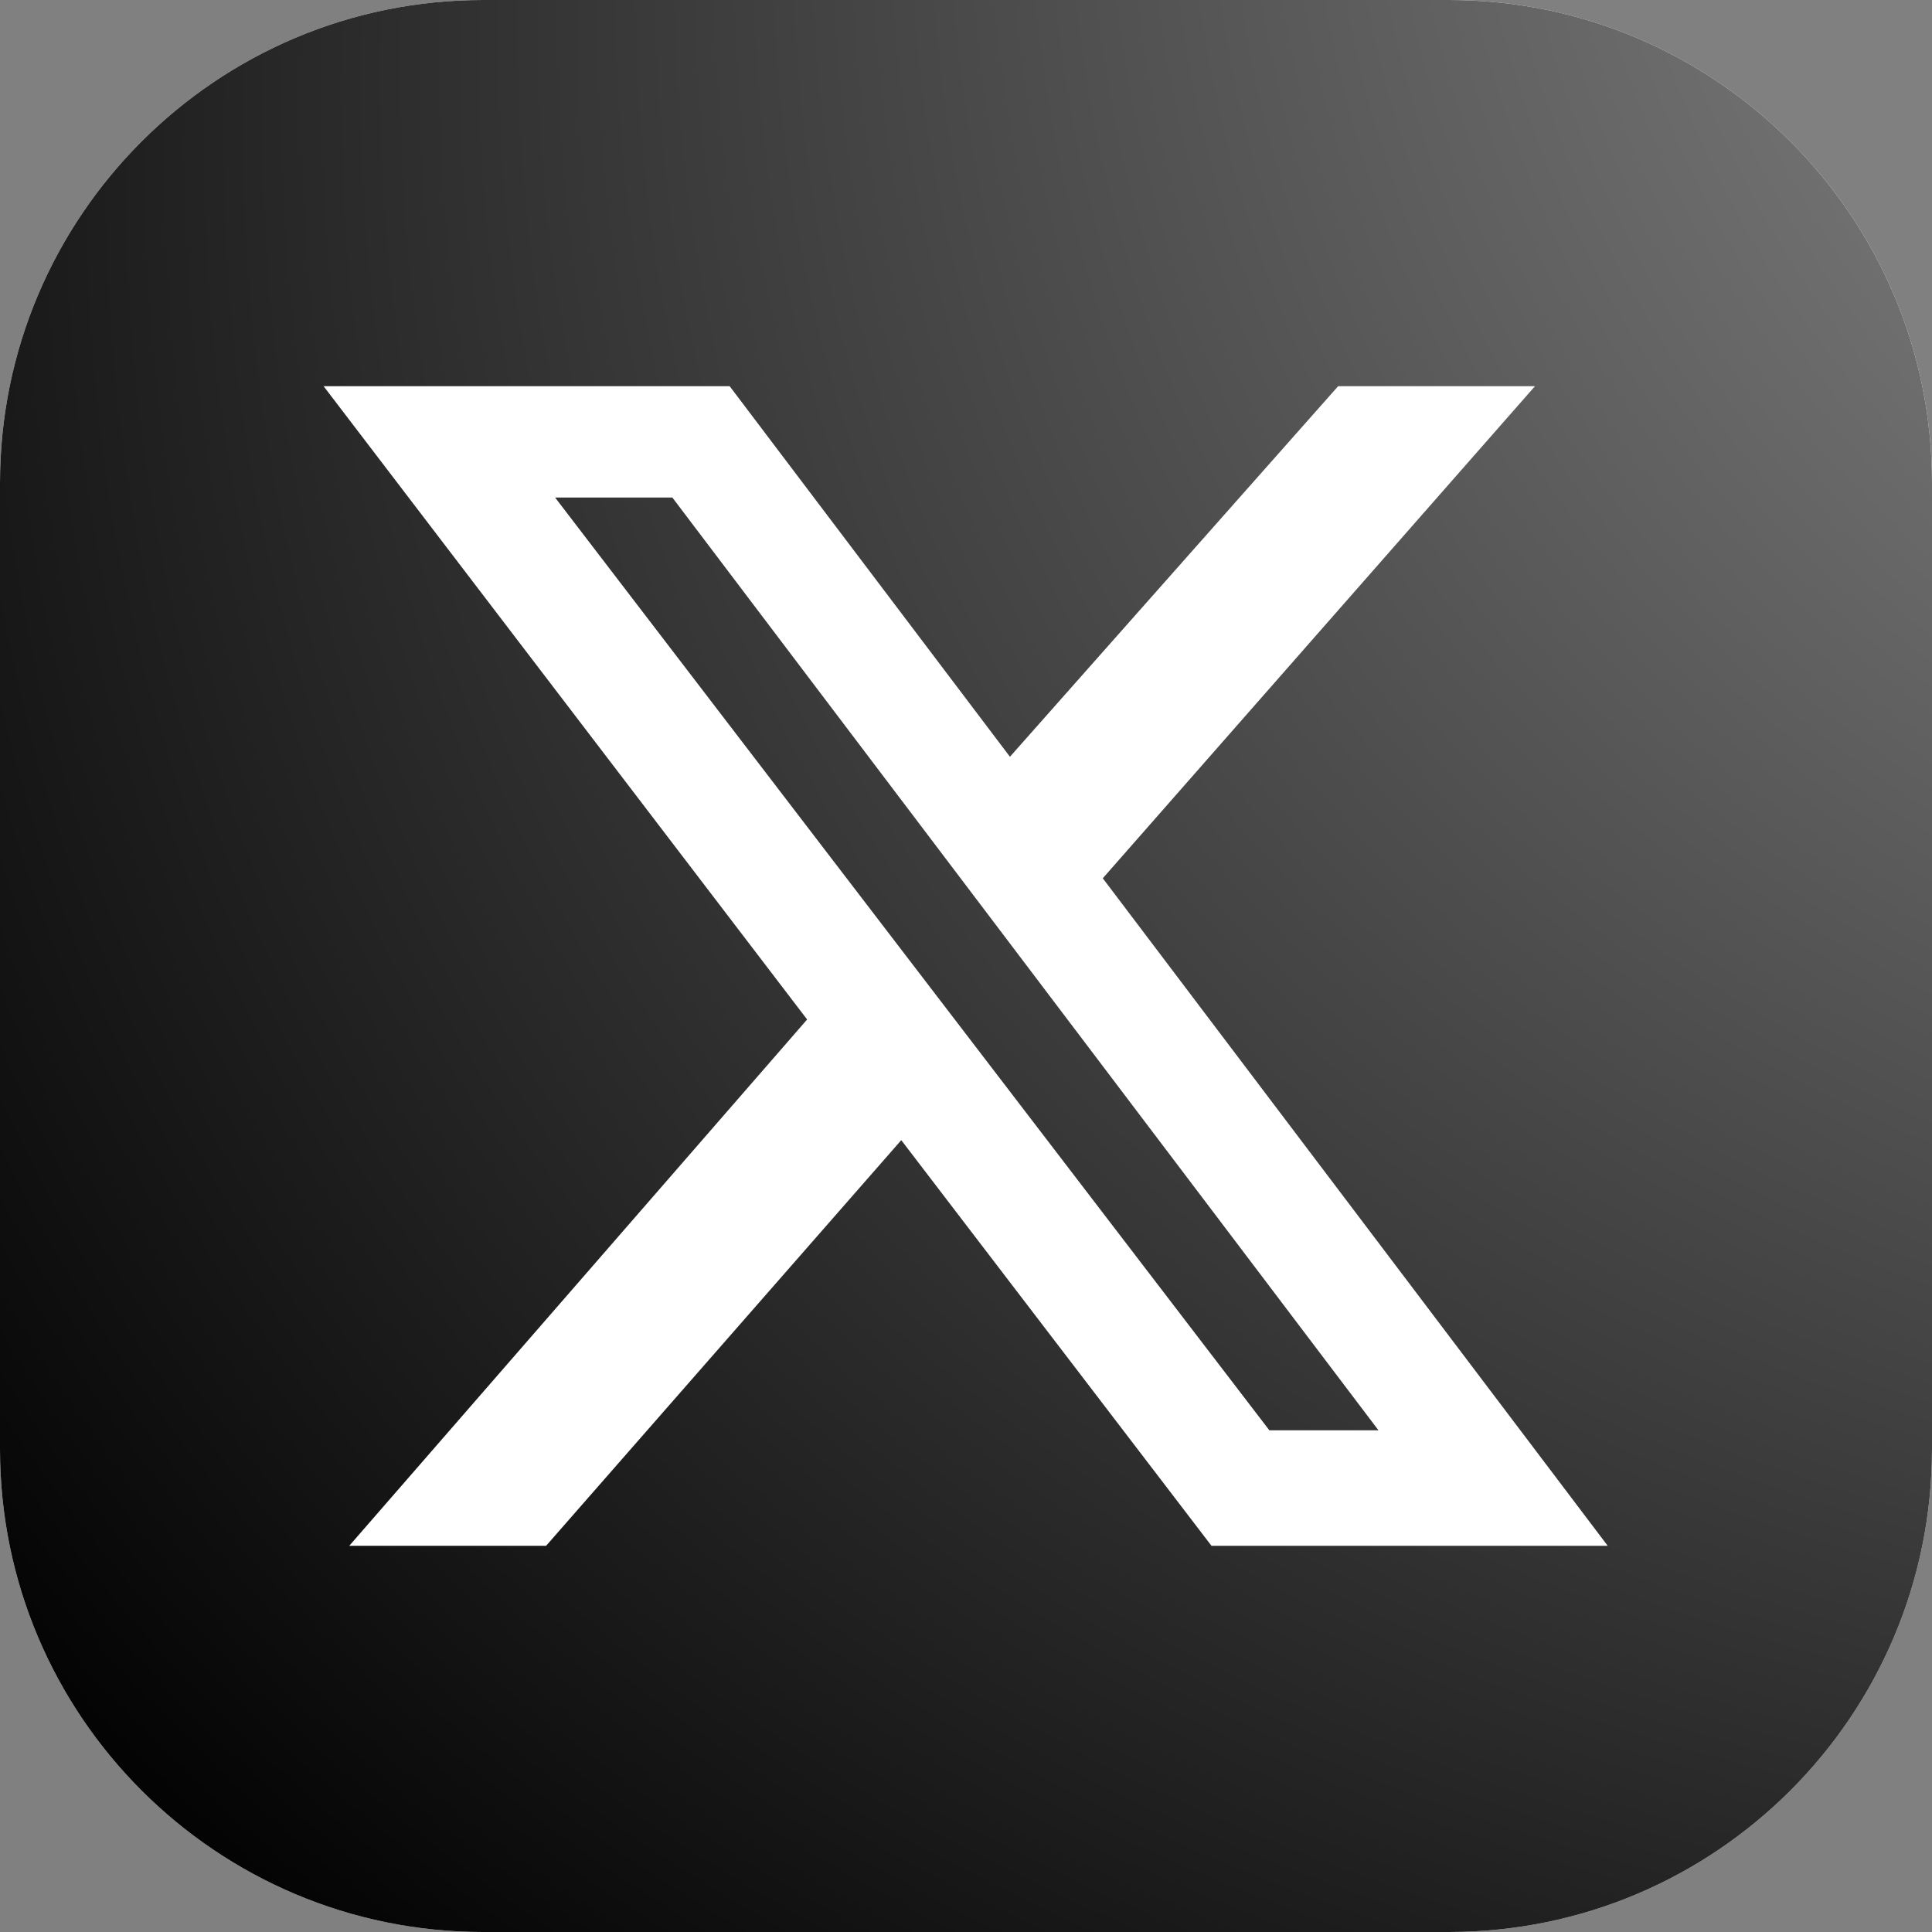<?xml version="1.0" encoding="UTF-8" standalone="no"?>
<!DOCTYPE svg PUBLIC "-//W3C//DTD SVG 1.1//EN" "http://www.w3.org/Graphics/SVG/1.1/DTD/svg11.dtd">
<svg width="100%" height="100%" viewBox="0 0 1000 1000" version="1.1" xmlns="http://www.w3.org/2000/svg" xmlns:xlink="http://www.w3.org/1999/xlink" xml:space="preserve" xmlns:serif="http://www.serif.com/" style="fill-rule:evenodd;clip-rule:evenodd;stroke-linejoin:round;stroke-miterlimit:2;">
    <rect x="0" y="0" width="1000" height="1000" fill="#808080" stroke="none"/>
    <g id="Layer-1" serif:id="Layer 1" transform="matrix(1,0,0,1,-0,0)">
        <g transform="matrix(1,0,0,1,-7,5.5)">
            <rect x="120" y="141" width="774" height="707" style="fill:white;"/>
        </g>
        <g transform="matrix(0.608,0.794,0.794,-0.608,562.538,182.971)">
            <path d="M-108.14,-263.827L499.923,-263.827L534.254,-218.985L-71.25,-215.643L-108.14,-263.827Z" style="fill:white;"/>
            <clipPath id="_clip1">
                <path d="M-108.14,-263.827L499.923,-263.827L534.254,-218.985L-71.25,-215.643L-108.14,-263.827Z"/>
            </clipPath>
            <g clip-path="url(#_clip1)">
                <g transform="matrix(-0.132,-1.779,-1.21,-0.034,927.477,1587.44)">
                    <ellipse cx="582.5" cy="459.5" rx="797.5" ry="686.5" style="fill:url(#_Radial2);"/>
                </g>
            </g>
        </g>
        <g transform="matrix(1,0,0,1,627.057,199.904)">
            <path d="M0,600.192L-160.568,390.235L-344.391,600.192L-446.269,600.192L-209.292,327.78L-459.557,-0.001L-249.379,-0.001L-104.314,191.796L65.556,-0.001L167.434,-0.001L-56.254,254.694L205.084,600.192L0,600.192ZM122.943,-199.904L-377.057,-199.904C-515.036,-199.904 -627.057,-87.883 -627.057,50.096L-627.057,550.096C-627.057,688.076 -515.036,800.096 -377.057,800.096L122.943,800.096C260.922,800.096 372.943,688.076 372.943,550.096L372.943,50.096C372.943,-87.883 260.922,-199.904 122.943,-199.904" style="fill:white;"/>
            <clipPath id="_clip3">
                <path d="M0,600.192L-160.568,390.235L-344.391,600.192L-446.269,600.192L-209.292,327.78L-459.557,-0.001L-249.379,-0.001L-104.314,191.796L65.556,-0.001L167.434,-0.001L-56.254,254.694L205.084,600.192L0,600.192ZM122.943,-199.904L-377.057,-199.904C-515.036,-199.904 -627.057,-87.883 -627.057,50.096L-627.057,550.096C-627.057,688.076 -515.036,800.096 -377.057,800.096L122.943,800.096C260.922,800.096 372.943,688.076 372.943,550.096L372.943,50.096C372.943,-87.883 260.922,-199.904 122.943,-199.904"/>
            </clipPath>
            <g clip-path="url(#_clip3)">
                <g transform="matrix(-1.493,0.976,-0.763,-0.94,1759.75,-245.5)">
                    <ellipse cx="582.5" cy="459.5" rx="797.5" ry="686.5" style="fill:url(#_Radial4);"/>
                </g>
            </g>
        </g>
    </g>
    <defs>
        <radialGradient id="_Radial2" cx="0" cy="0" r="1" gradientUnits="userSpaceOnUse" gradientTransform="matrix(1595,0,0,1373,-215,459.5)"><stop offset="0" style="stop-color:white;stop-opacity:1"/><stop offset="1" style="stop-color:black;stop-opacity:1"/></radialGradient>
        <radialGradient id="_Radial4" cx="0" cy="0" r="1" gradientUnits="userSpaceOnUse" gradientTransform="matrix(1595,0,0,1373,-215,459.5)"><stop offset="0" style="stop-color:white;stop-opacity:1"/><stop offset="1" style="stop-color:black;stop-opacity:1"/></radialGradient>
    </defs>
</svg>
